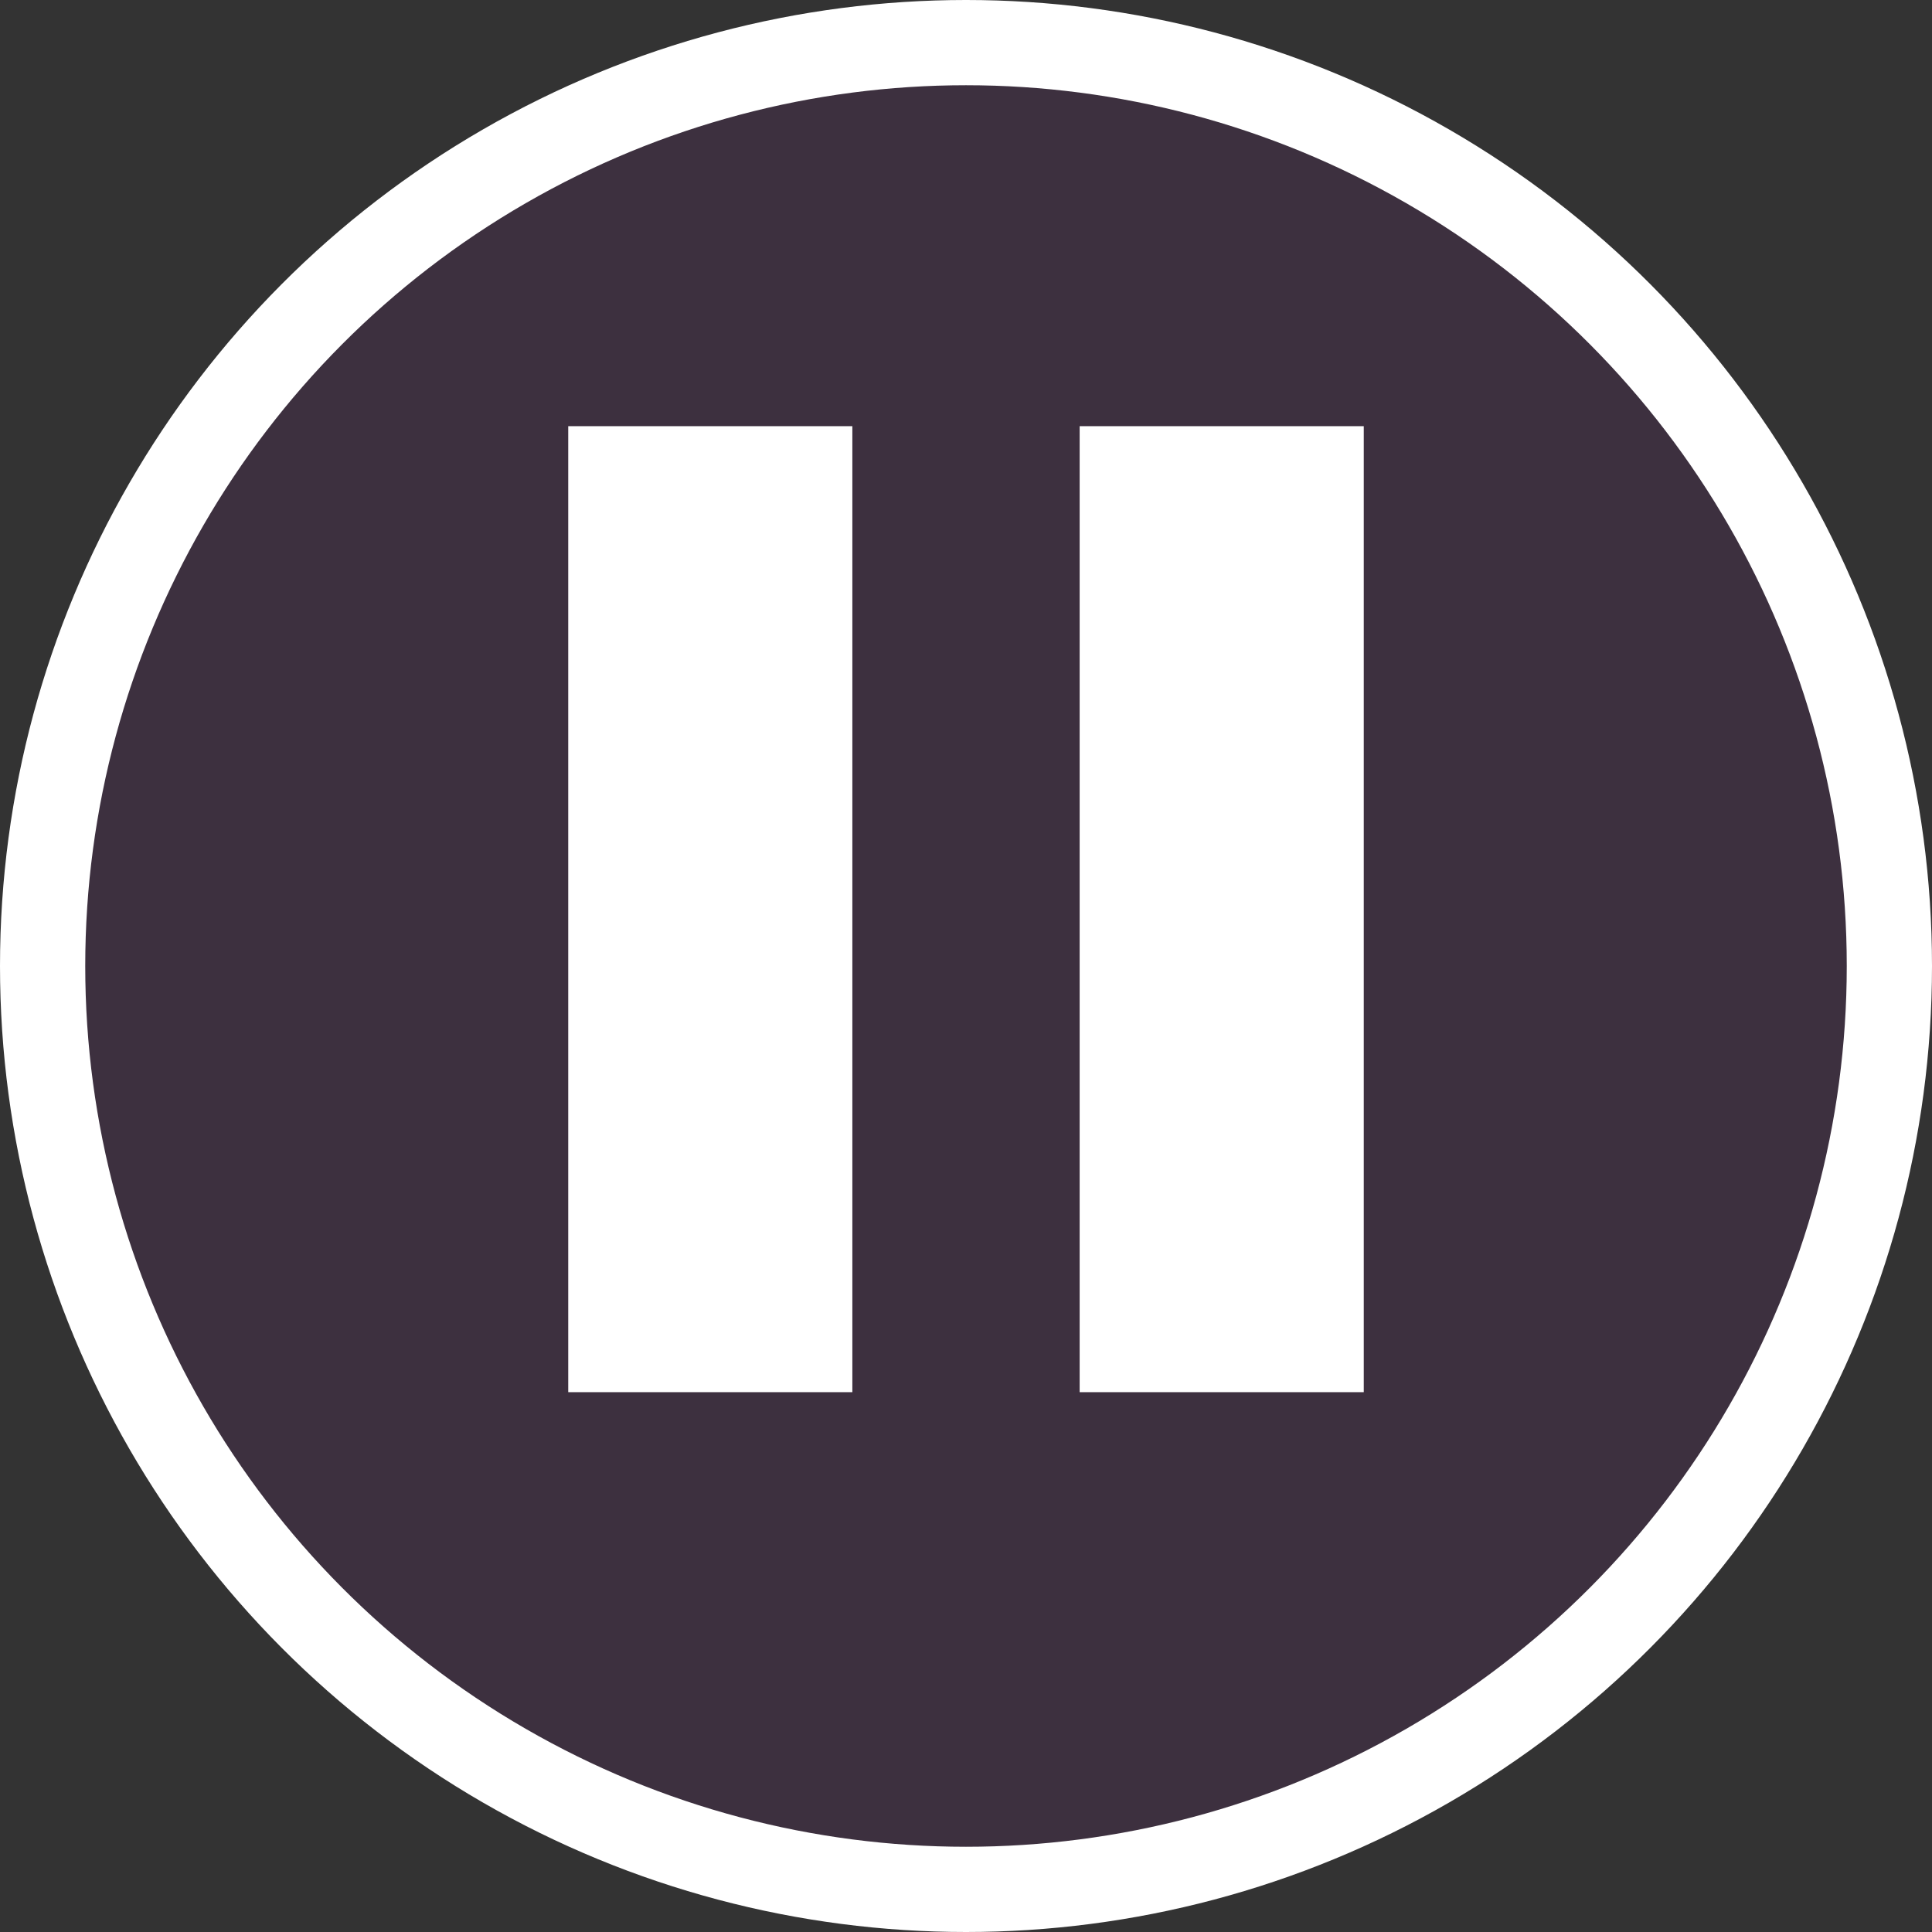 <svg width="68" height="68" viewBox="0 0 68 68" fill="none" xmlns="http://www.w3.org/2000/svg">
<rect x="0" y="0" width="68" height="68" fill="#333333" stroke="none"/>
<circle cx="34" cy="34" r="32.5" fill="#DC03FF" fill-opacity="0.06" stroke="white" stroke-width="3"/>
<path d="M30 15H20V49H30V15ZM48 15H38V49H48V15Z" fill="white"/>
</svg>
